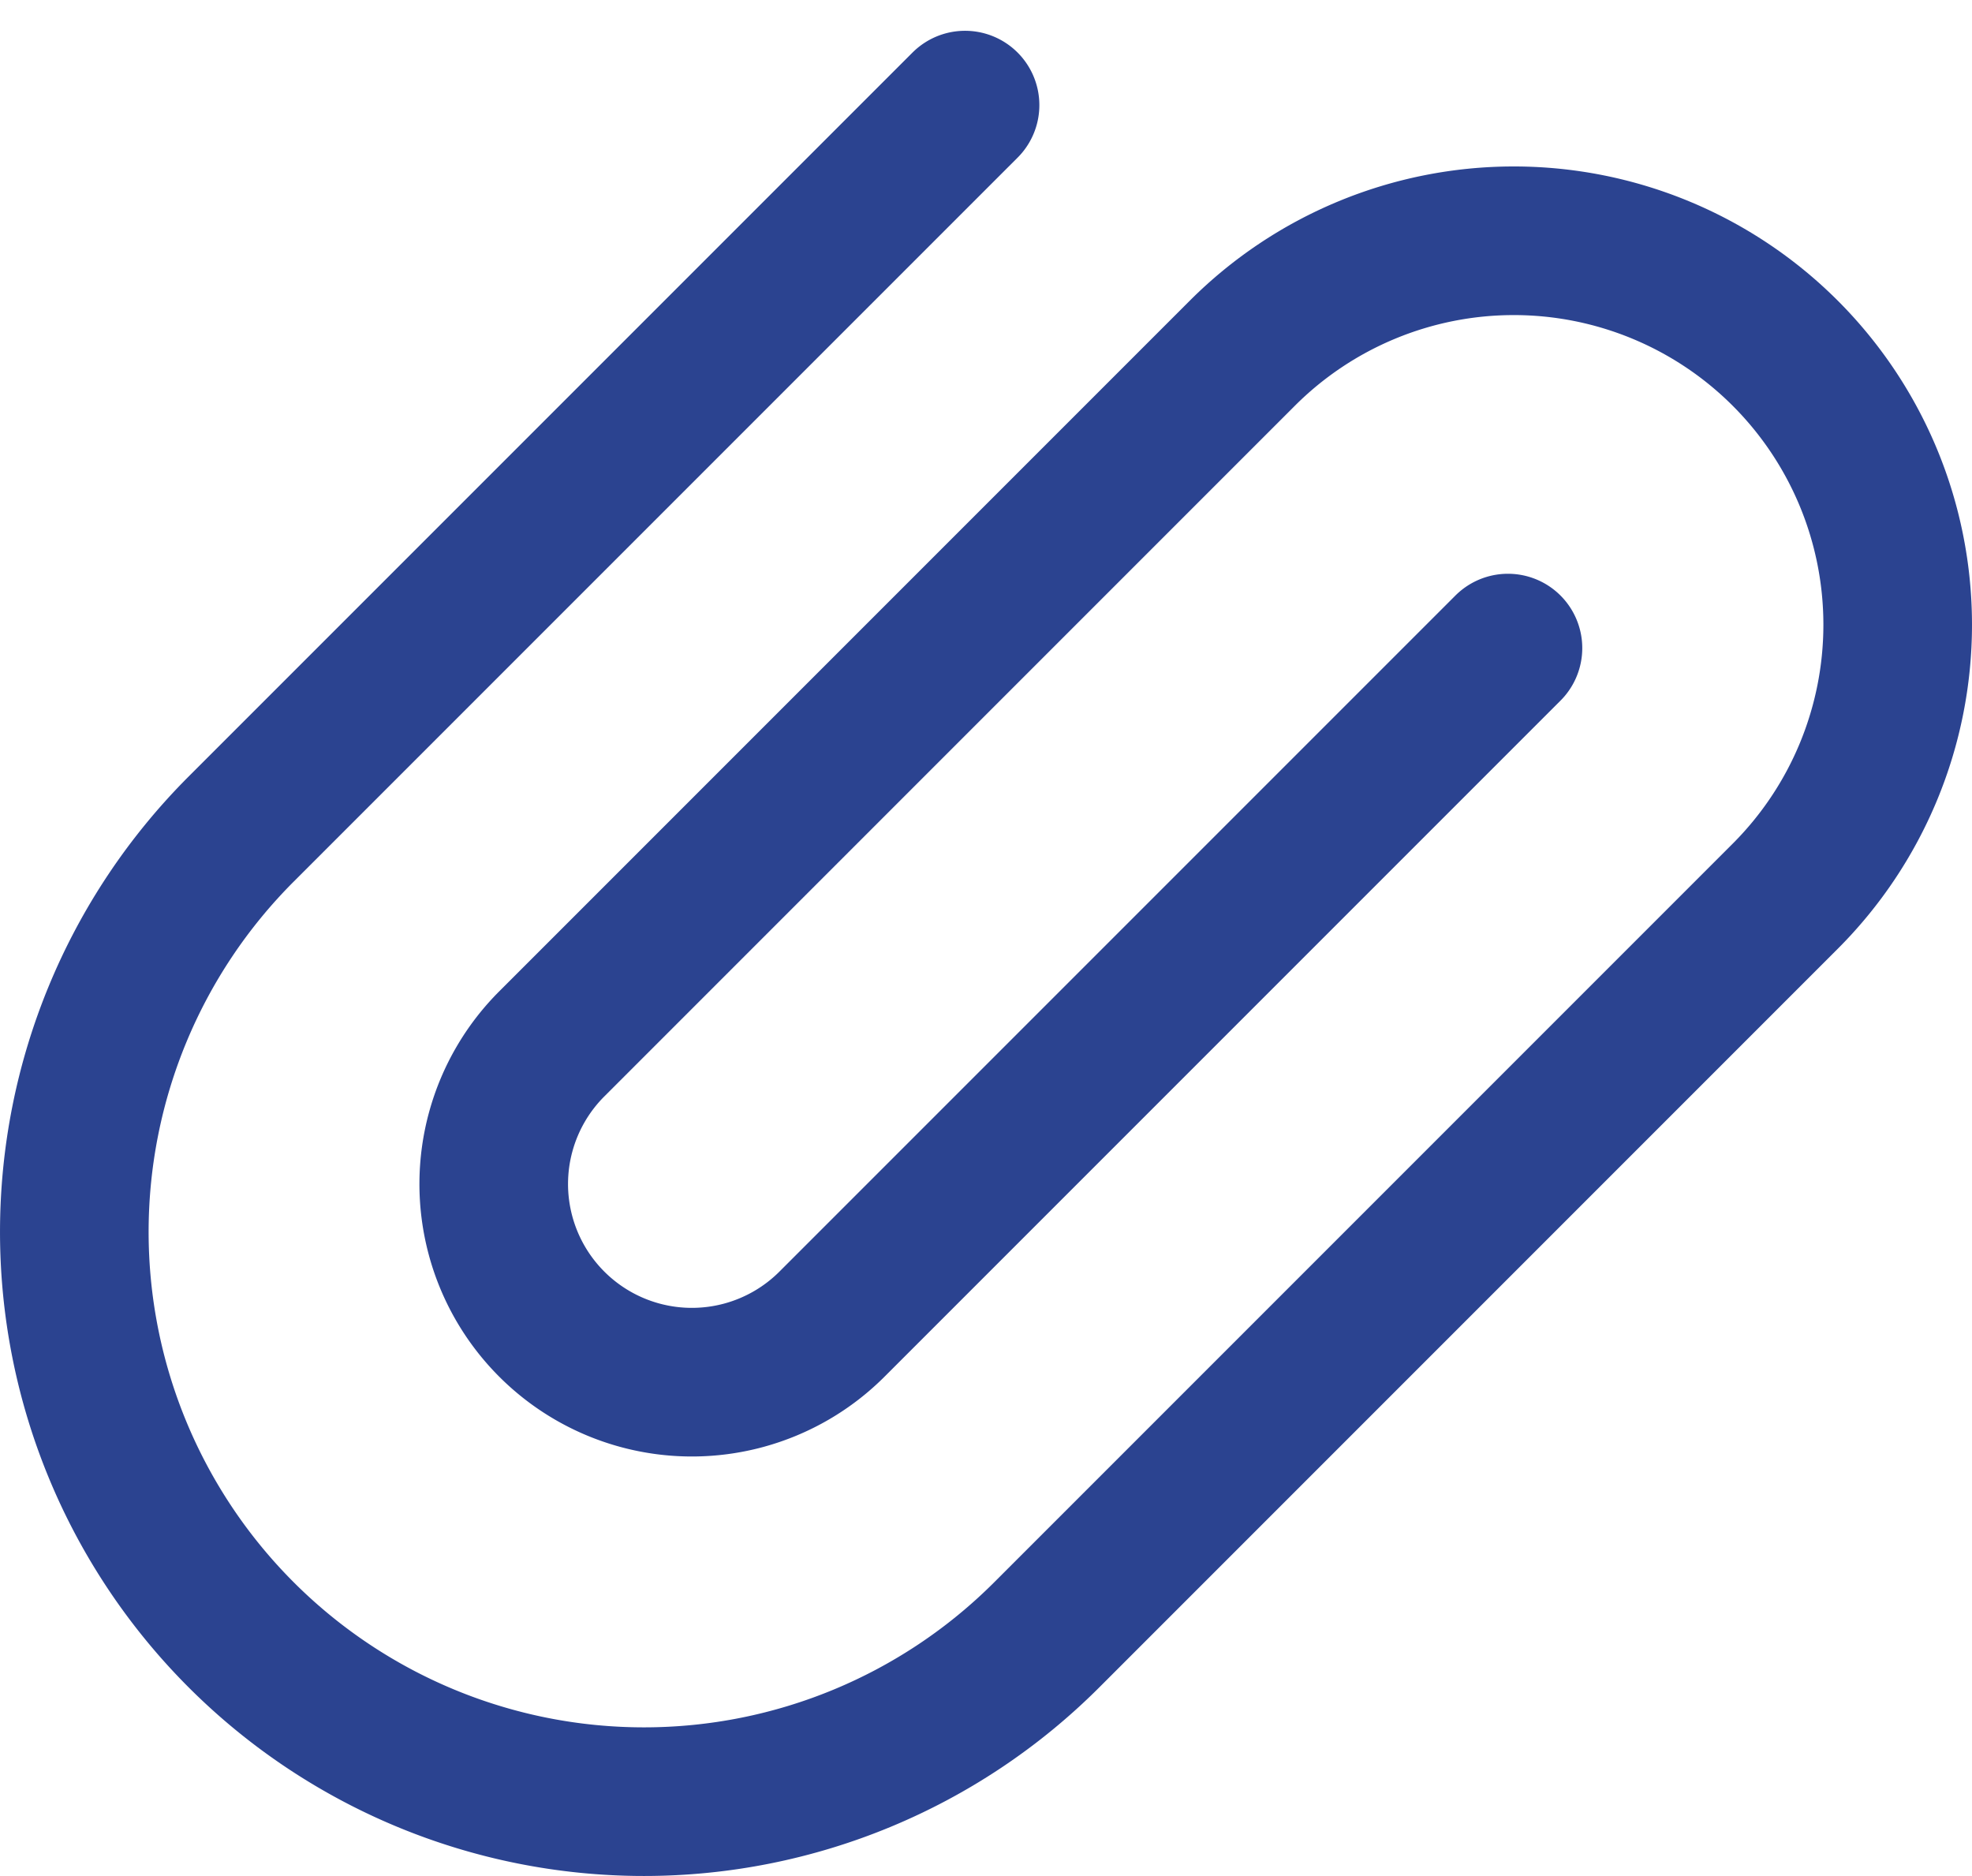 <svg xmlns="http://www.w3.org/2000/svg" width="79.62" height="75.733" viewBox="0 0 79.62 75.733">
  <g id="그룹_177" data-name="그룹 177" transform="translate(0 1.243)">
    <g id="그룹_185" data-name="그룹 185">
      <path id="패스_374" data-name="패스 374" d="M60.884,24.92,33.626,52.178A8,8,0,1,1,22.312,40.865L50.159,13.017A15.5,15.5,0,0,1,72.08,34.937L42.264,64.754A23,23,0,0,1,9.737,32.227L38.964,3" fill="none" stroke="#2b4390" stroke-linecap="round" stroke-linejoin="round" stroke-width="6"/>
    </g>
  </g>
</svg>
